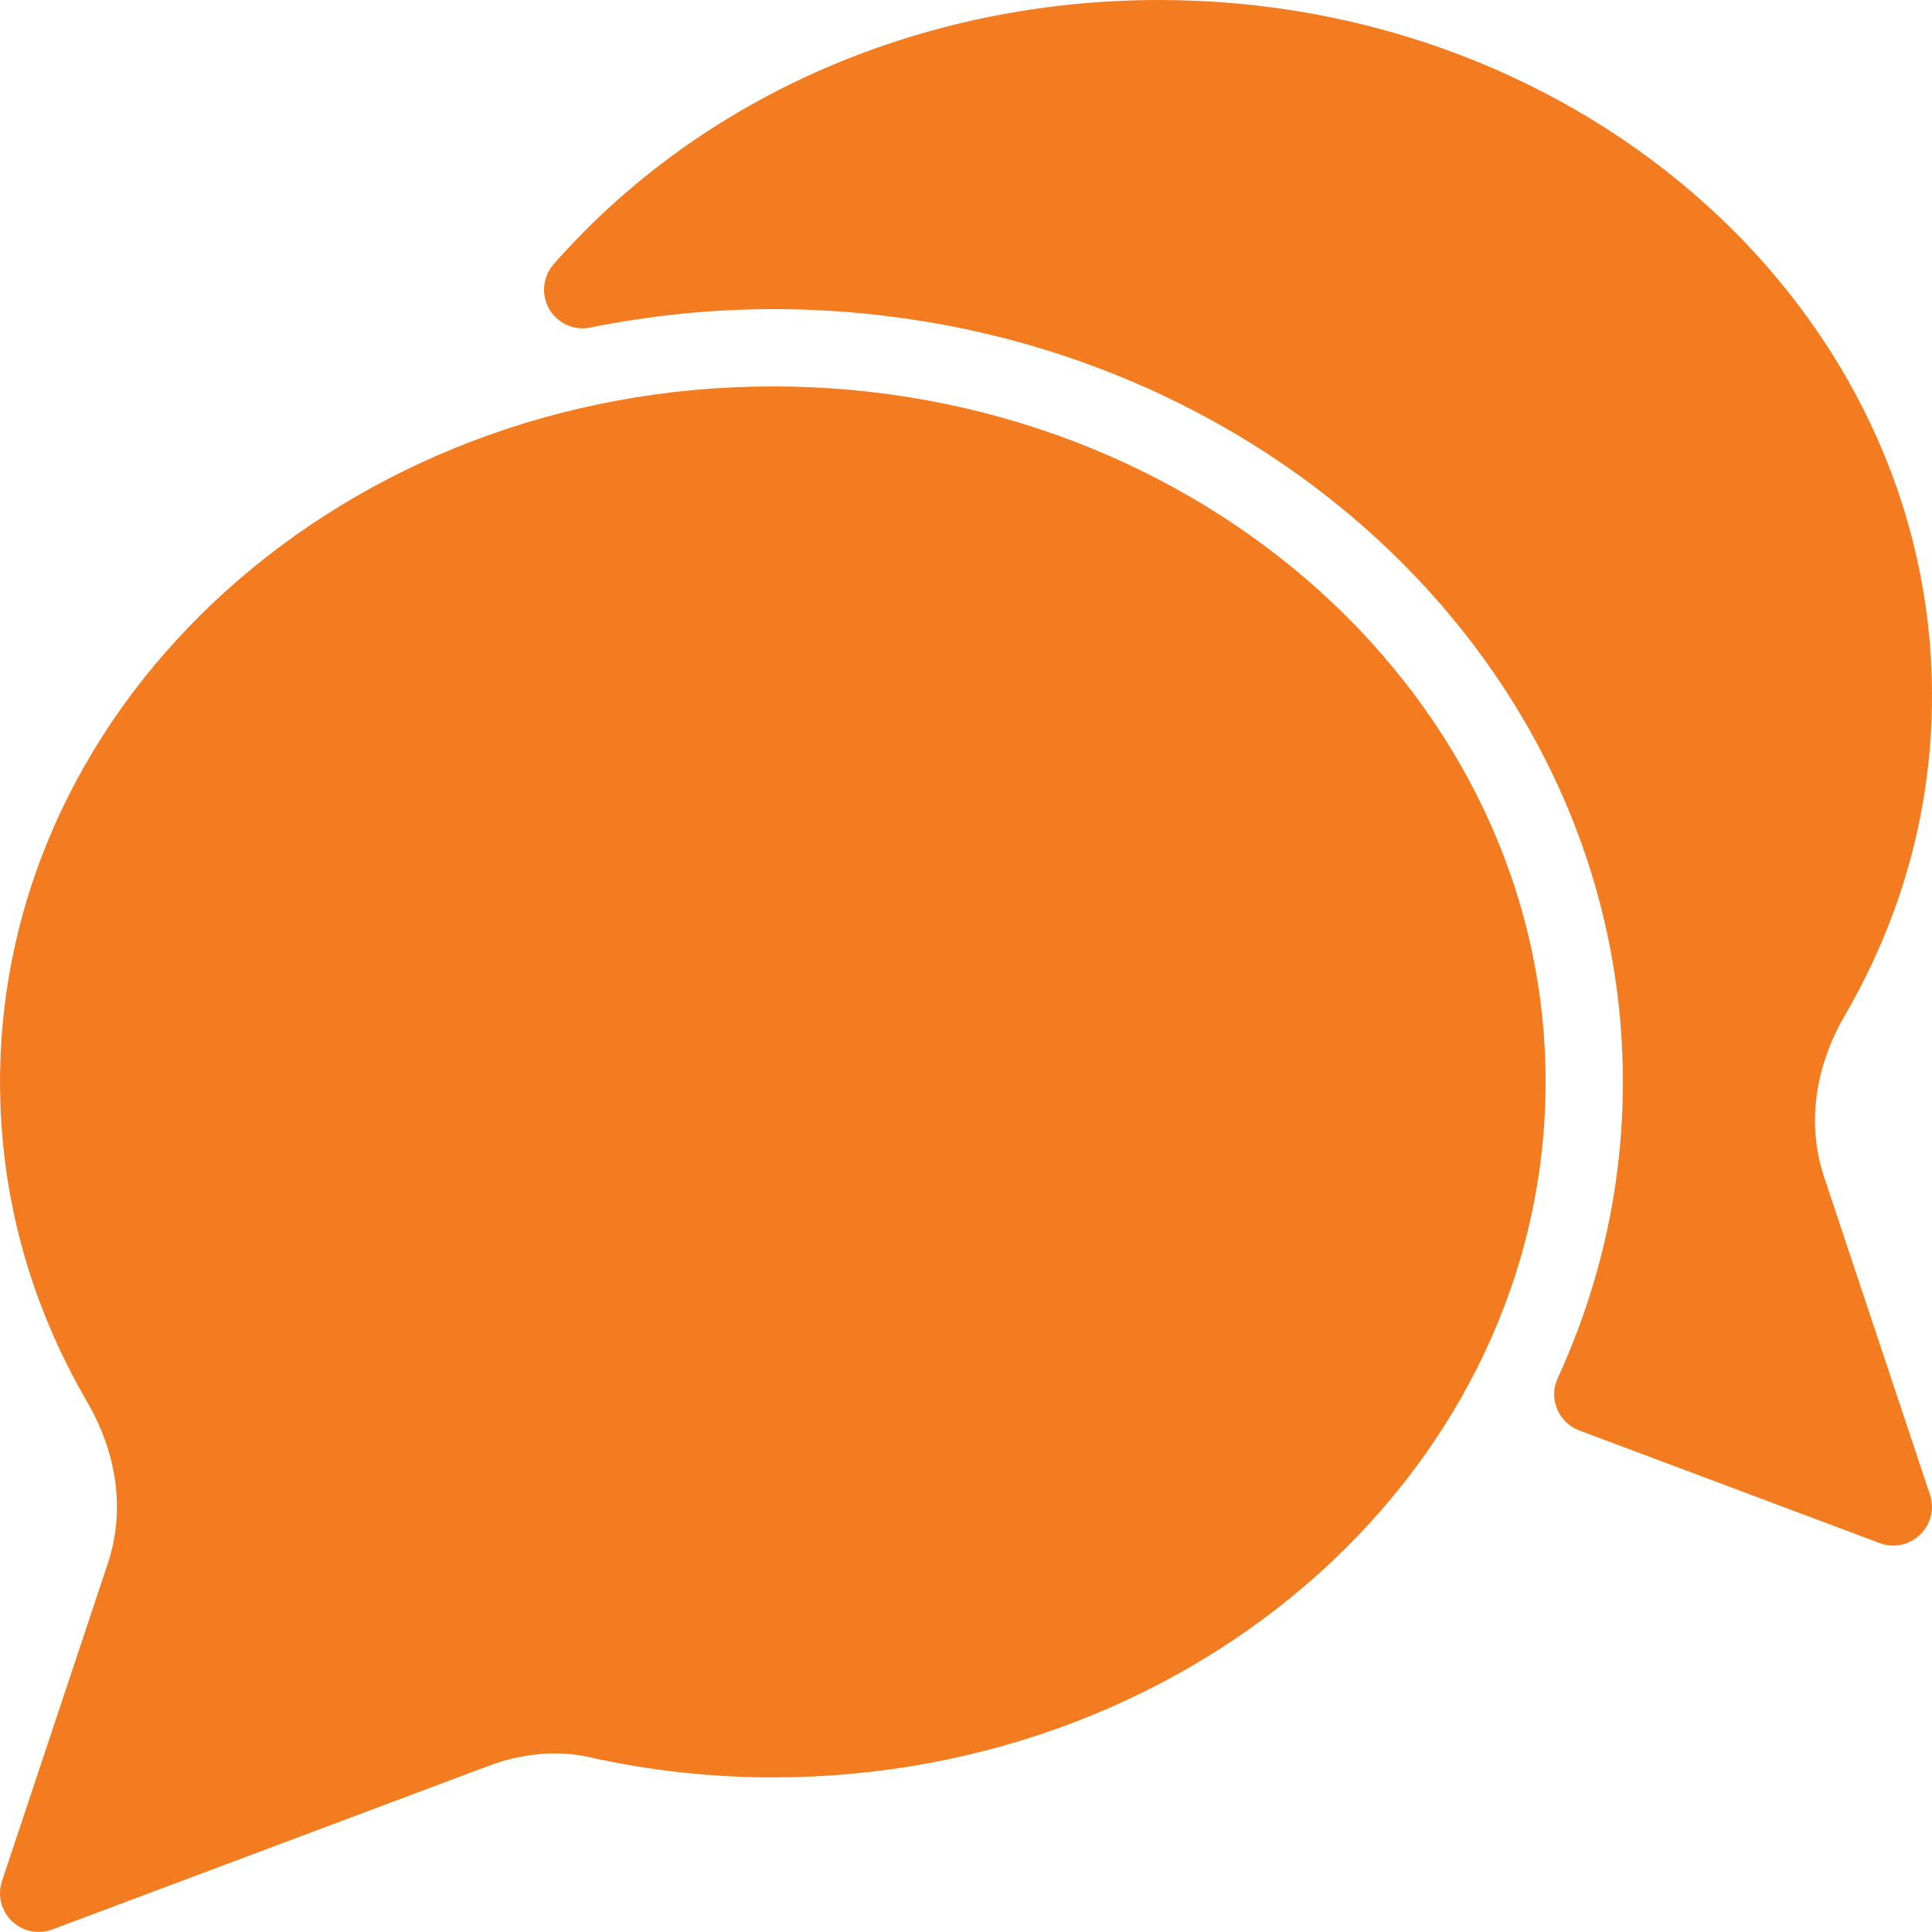 <svg width="41" height="41" viewBox="0 0 41 41" fill="none" xmlns="http://www.w3.org/2000/svg">
<g clip-path="url(#clip0_21_1666)">
<path d="M16.401 8.2C7.358 8.2 0.001 14.821 0.001 22.96C0.001 25.351 0.622 27.637 1.852 29.756C2.499 30.868 2.654 32.086 2.287 33.182L0.042 39.919C-0.058 40.22 0.024 40.55 0.252 40.768C0.408 40.919 0.613 40.999 0.821 40.999C0.916 40.999 1.014 40.981 1.108 40.947L10.346 37.483C11.081 37.206 11.822 37.139 12.486 37.286C13.772 37.574 15.088 37.719 16.401 37.719C25.442 37.719 32.8 31.097 32.8 22.96C32.8 14.821 25.442 8.2 16.401 8.2Z" fill="#F37C20"/>
<path d="M38.712 24.982C38.345 23.887 38.5 22.67 39.147 21.556C40.376 19.437 41 17.151 41 14.76C41 6.621 33.641 0 24.6 0C19.569 0 14.886 2.042 11.751 5.604C11.518 5.868 11.48 6.252 11.654 6.557C11.83 6.86 12.184 7.023 12.525 6.951C13.824 6.691 15.126 6.56 16.4 6.56C26.346 6.56 34.44 13.915 34.44 22.96C34.44 25.131 33.974 27.247 33.057 29.246C32.961 29.453 32.956 29.69 33.044 29.9C33.131 30.11 33.3 30.276 33.513 30.356L39.891 32.747C39.984 32.782 40.083 32.8 40.18 32.8C40.386 32.8 40.591 32.719 40.747 32.568C40.975 32.35 41.057 32.021 40.957 31.719L38.712 24.982Z" fill="#F37C20"/>
</g>
<defs>
<clipPath id="clip0_21_1666">
<rect width="41" height="41" fill="white"/>
</clipPath>
</defs>
</svg>
